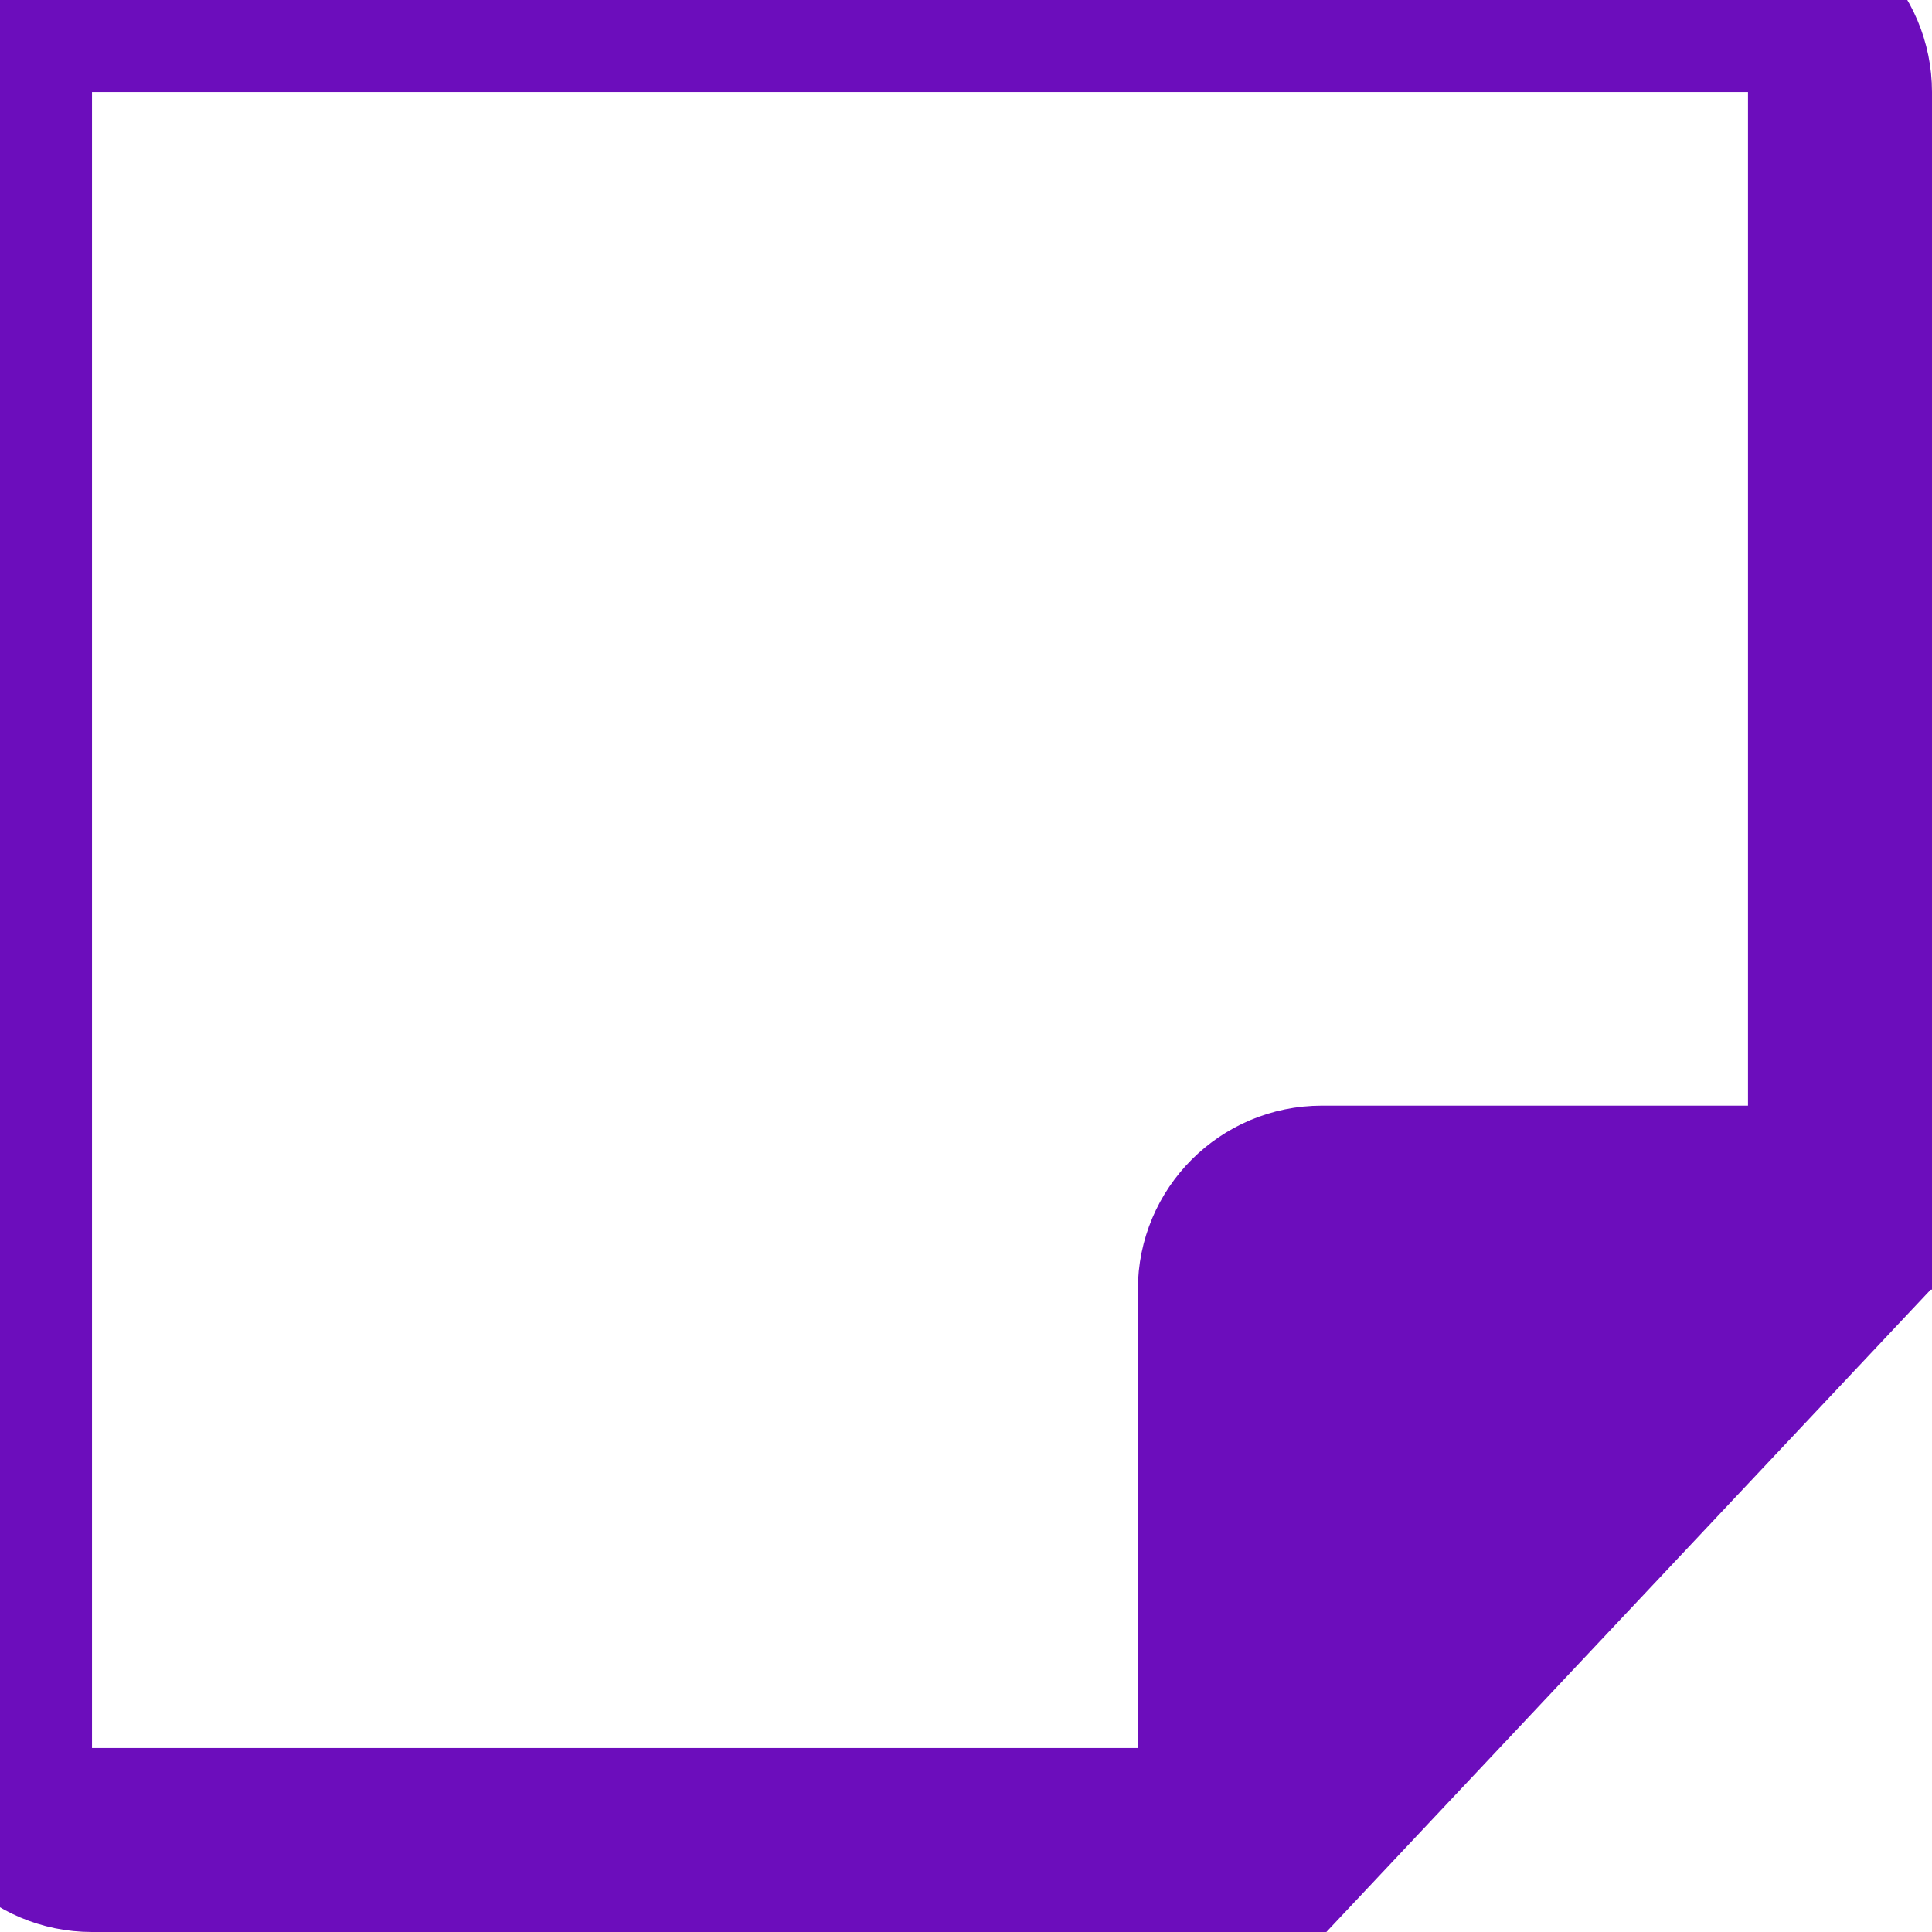 <svg xmlns="http://www.w3.org/2000/svg" width="21" height="21" viewBox="0 0 21 21">
    <g fill="none" fill-rule="evenodd">
        <path stroke="#6C0DBC" stroke-width="2" d="M1 0h18c.552 0 1 .448 1 1v12.018h0-5.632c-.552 0-1 .447-1 1V20h0H1c-.552 0-1-.448-1-1V1c0-.552.448-1 1-1z"/>
        <path fill="#6C0DBC" d="M21 14.003V13h-7.097c-.552 0-1 .448-1 1v7h1.514L21 14.003z"/>
    </g>
</svg>

